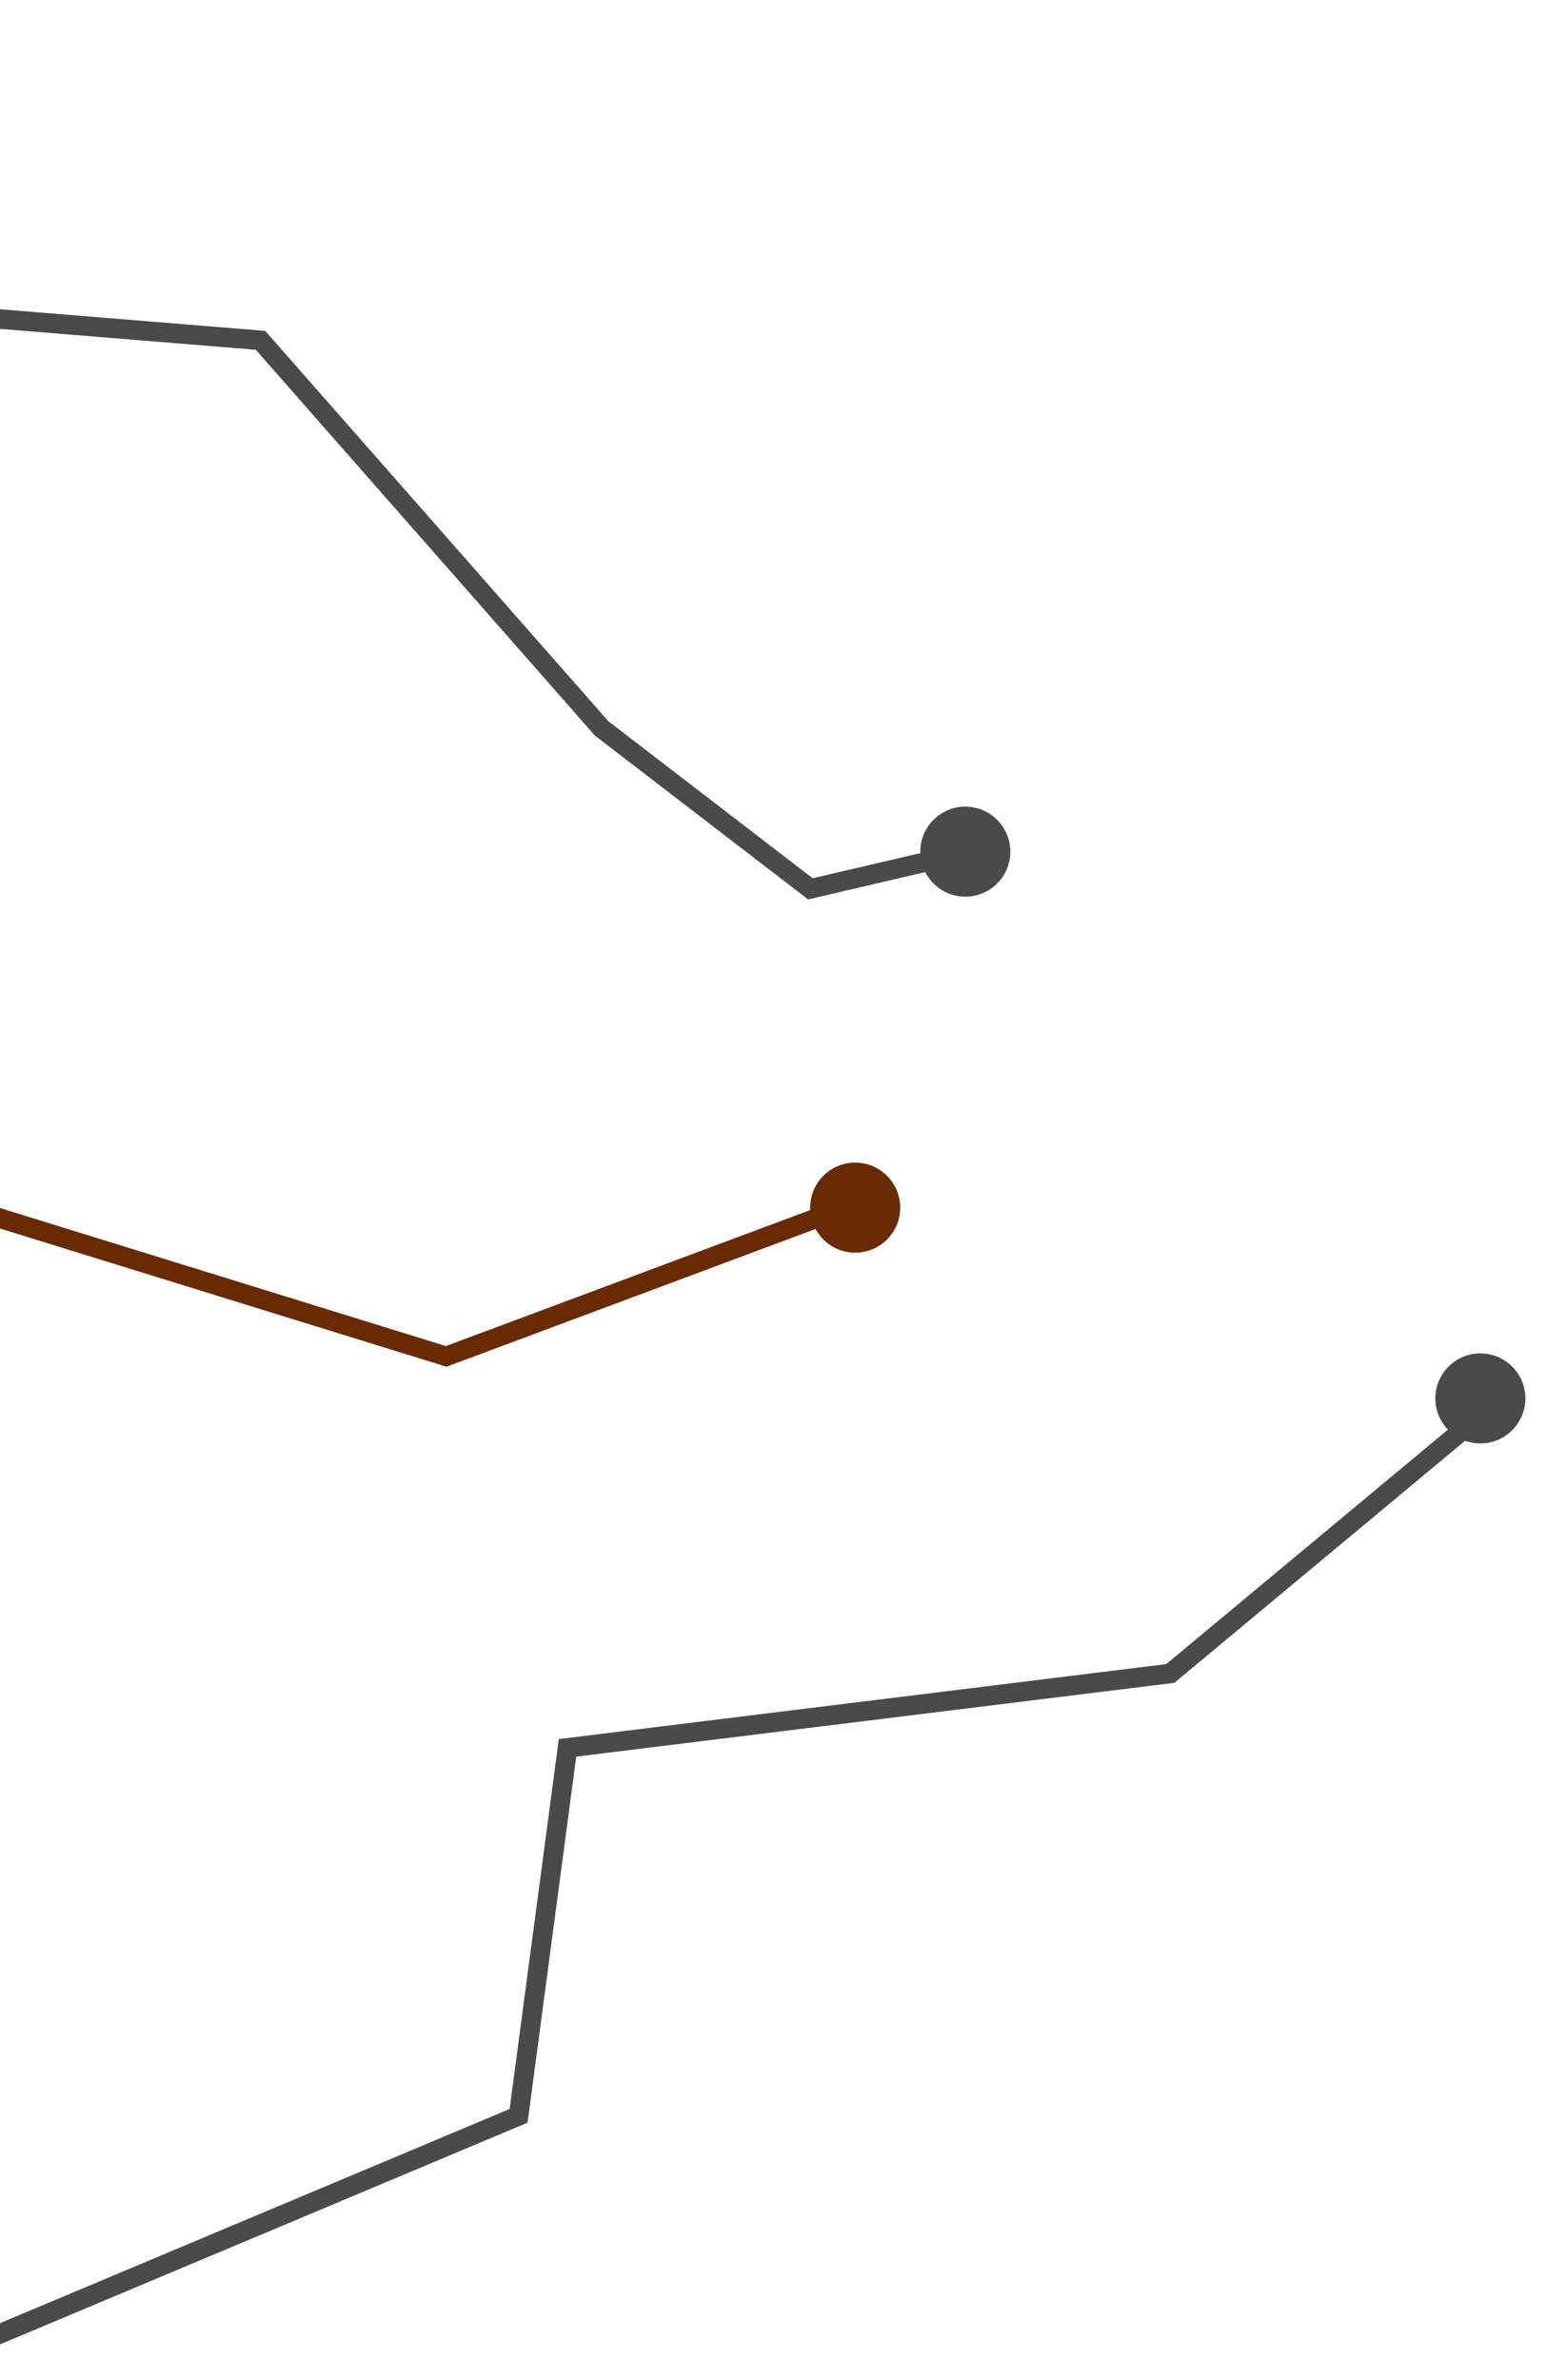 <svg width="395" height="608" viewBox="0 0 395 608" fill="none" xmlns="http://www.w3.org/2000/svg">
<circle cx="218.5" cy="308.5" r="11.5" fill="#682A00"/>
<path d="M-36 78.572L66.558 86.939L153.714 186.074L207.055 227.059L245.181 218.173" stroke="#4A4A4A" stroke-width="5"/>
<circle cx="246.637" cy="217.559" r="11" transform="rotate(-131.321 246.637 217.559)" fill="#4A4A4A" stroke="#4A4A4A"/>
<circle cx="378.23" cy="357.23" r="11" transform="rotate(-131.321 378.23 357.23)" fill="#4A4A4A" stroke="#4A4A4A"/>
<path d="M-21 605L132.5 540.5L145 446.5L299 427.5L376.5 363" stroke="#4A4A4A" stroke-width="5"/>
<path d="M-12 307.5L114 346.5L218.5 307.5" stroke="#682A00" stroke-width="5"/>
</svg>
